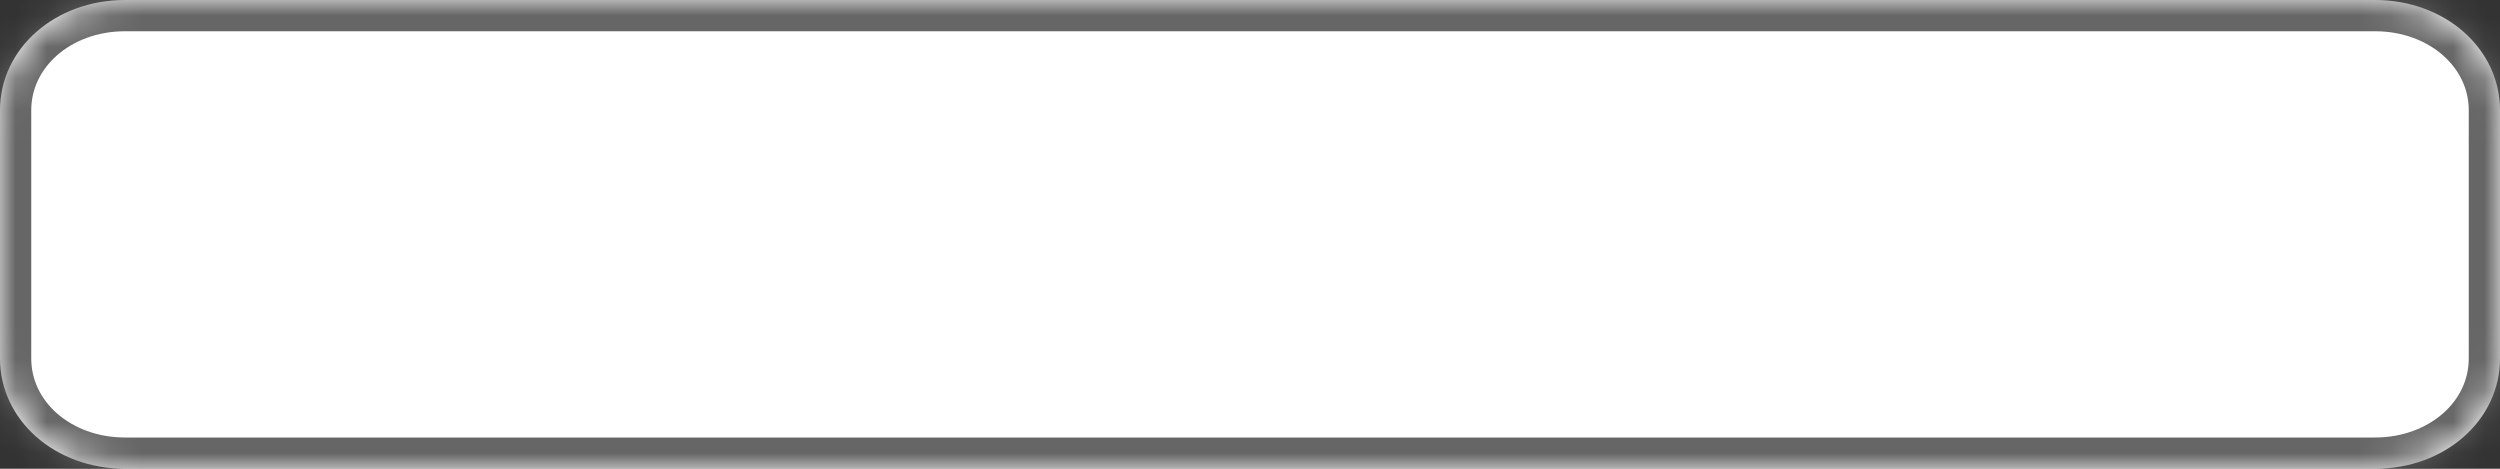 ﻿<?xml version="1.0" encoding="utf-8"?>
<svg version="1.1" xmlns:xlink="http://www.w3.org/1999/xlink" width="80px" height="15px" xmlns="http://www.w3.org/2000/svg">
  <rect width="100%" height="100%" fill="#333333" stroke="none"/>
  <defs>
    <mask fill="white" id="clip86">
      <path d="M 0 11.471  L 0 3.529  C 0 1.553  1.76 0  4 0  L 24.652 0  L 47.333 0  L 59.641 0  L 60.325 0  L 76 0  C 78.24 0  80 1.553  80 3.529  L 80 11.471  C 80 13.447  78.24 15  76 15  L 51.609 15  L 35.087 15  L 4 15  C 1.76 15  0 13.447  0 11.471  Z " fill-rule="evenodd" />
    </mask>
  </defs>
  <g transform="matrix(1 0 0 1 -687 -415 )">
    <path d="M 0 11.471  L 0 3.529  C 0 1.553  1.76 0  4 0  L 24.652 0  L 47.333 0  L 59.641 0  L 60.325 0  L 76 0  C 78.24 0  80 1.553  80 3.529  L 80 11.471  C 80 13.447  78.24 15  76 15  L 51.609 15  L 35.087 15  L 4 15  C 1.76 15  0 13.447  0 11.471  Z " fill-rule="nonzero" fill="#ffffff" stroke="none" transform="matrix(1 0 0 1 687 415 )" />
    <path d="M 0 11.471  L 0 3.529  C 0 1.553  1.76 0  4 0  L 24.652 0  L 47.333 0  L 59.641 0  L 60.325 0  L 76 0  C 78.24 0  80 1.553  80 3.529  L 80 11.471  C 80 13.447  78.24 15  76 15  L 51.609 15  L 35.087 15  L 4 15  C 1.76 15  0 13.447  0 11.471  Z " stroke-width="2" stroke="#666666" fill="none" transform="matrix(1 0 0 1 687 415 )" mask="url(#clip86)" />
  </g>
</svg>